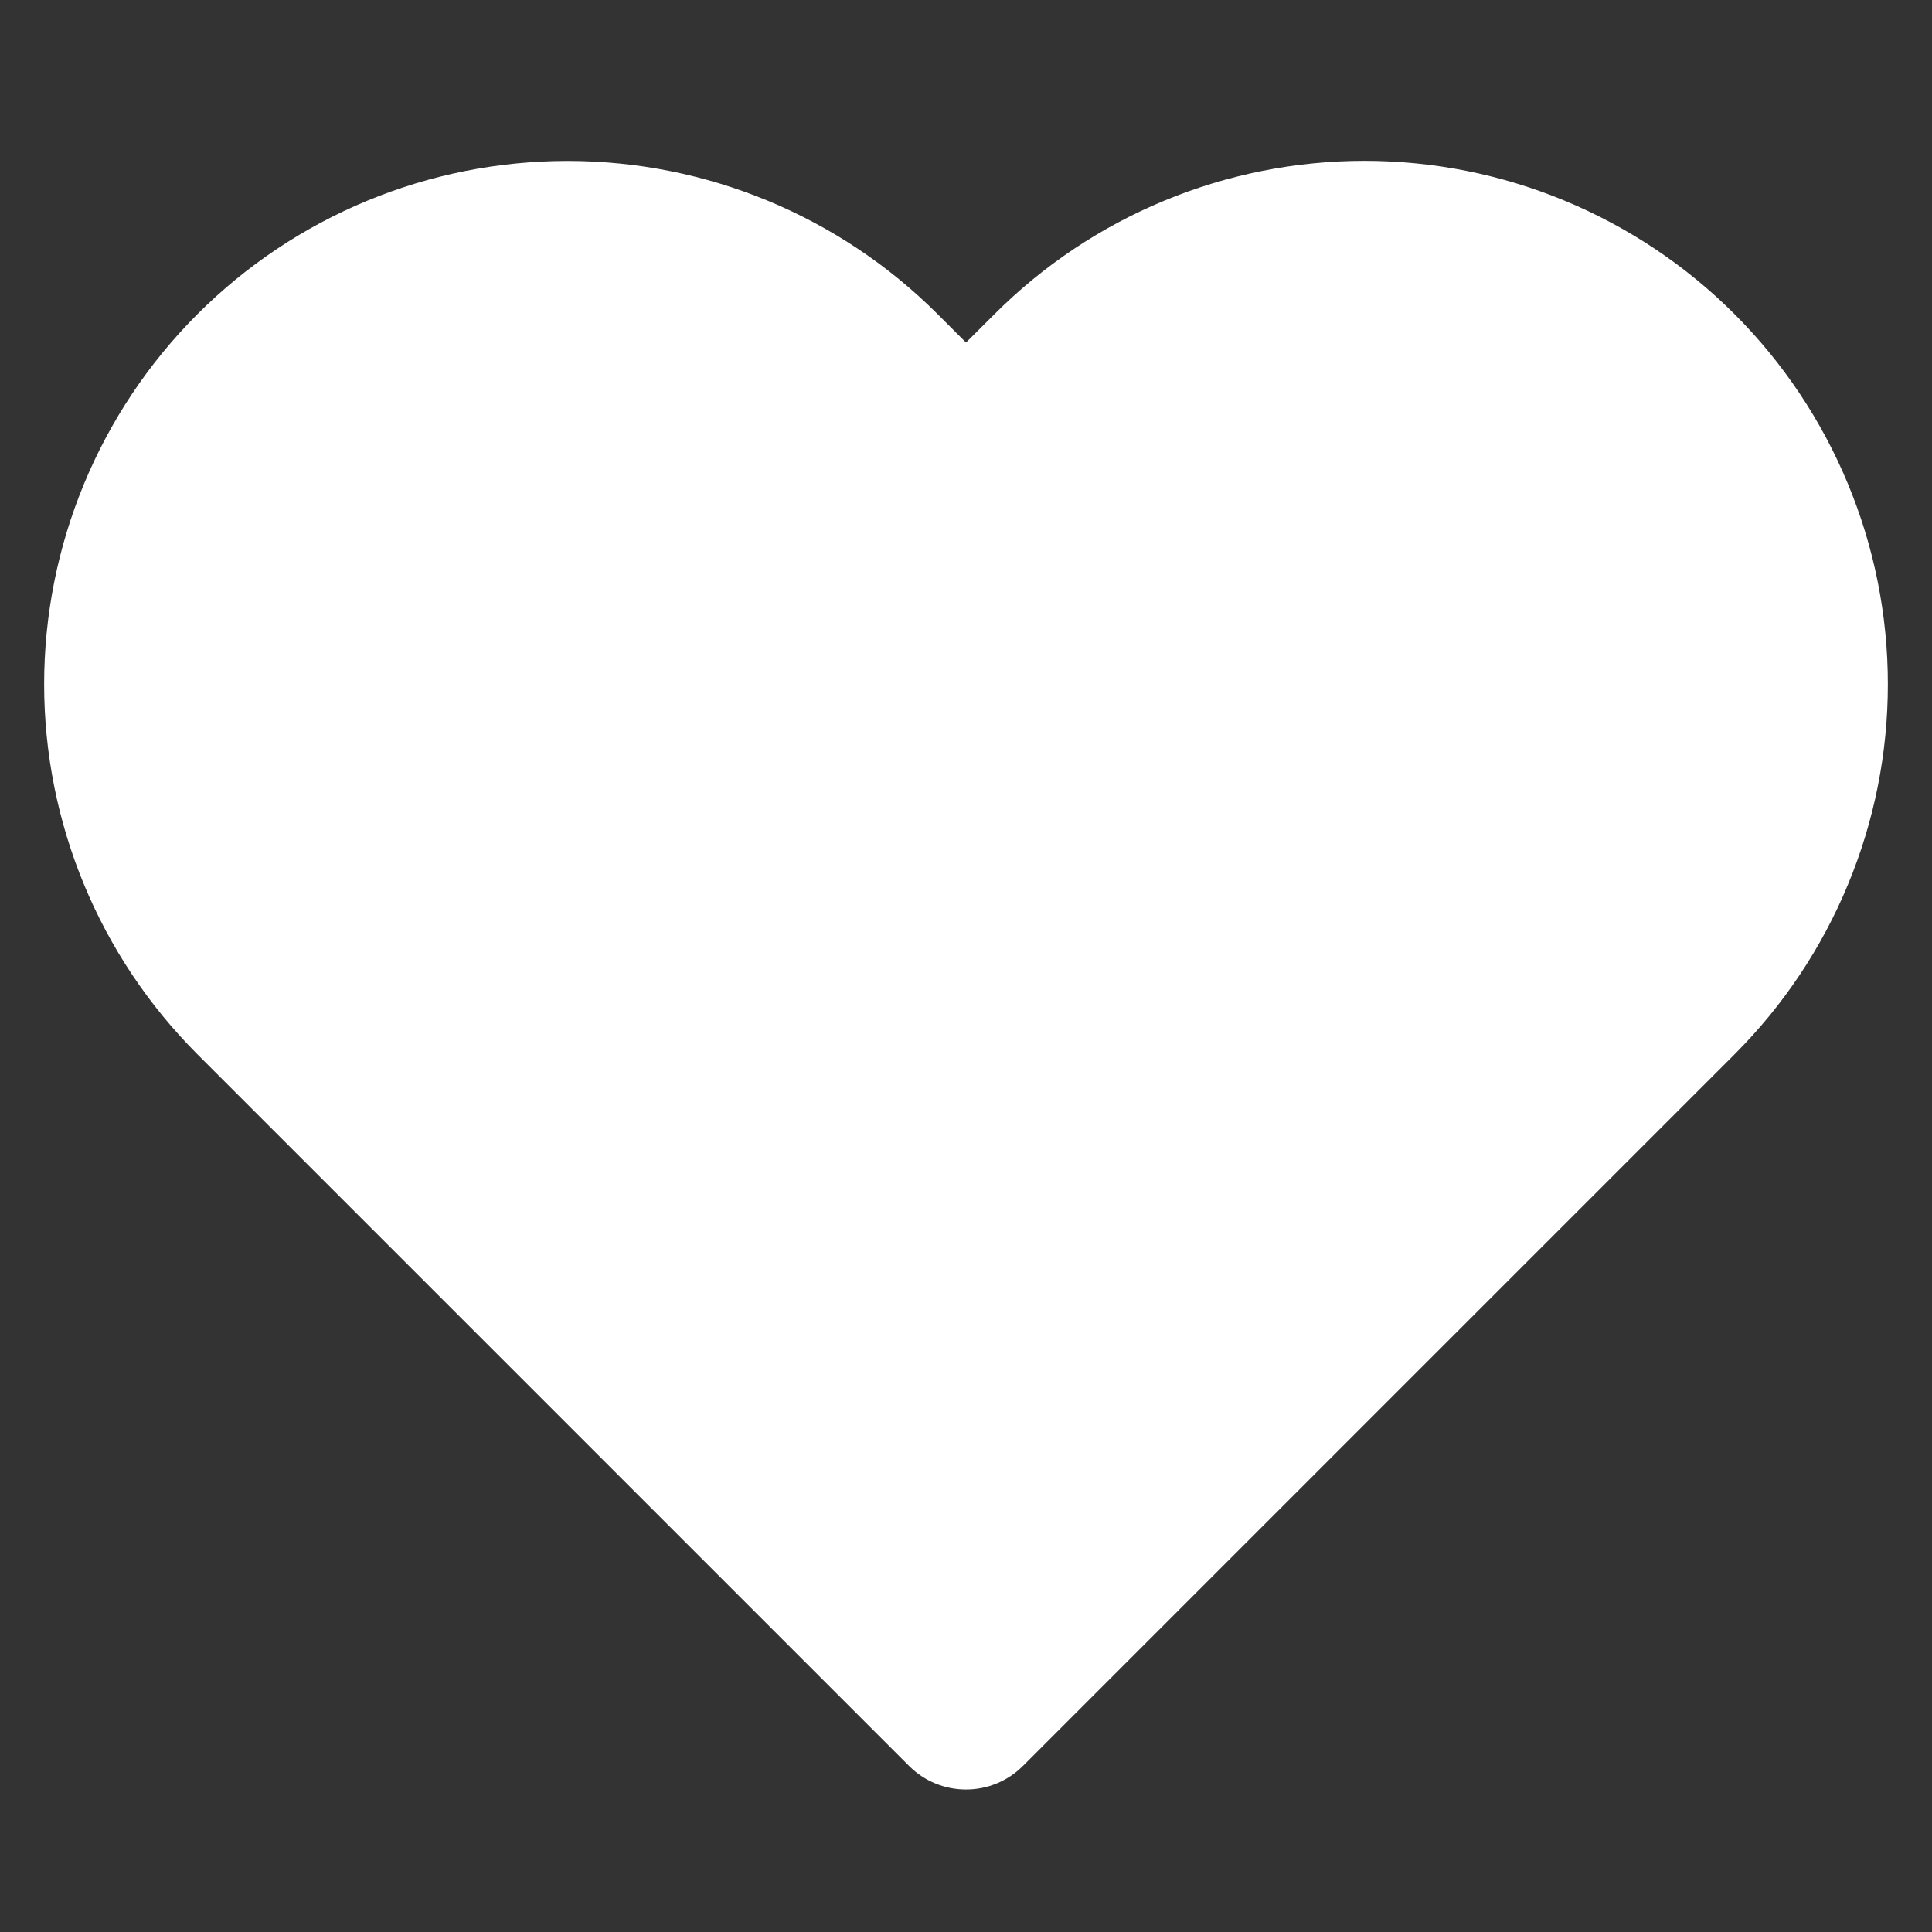 <svg width="20" height="20" viewBox="0 0 20 20" fill="#fff" xmlns="http://www.w3.org/2000/svg">
<rect x="0" y="0" width="20" height="20" fill="#333333" stroke="none"/>
<path fill-rule="evenodd" clip-rule="evenodd" d="M12.051 2.078C12.709 1.805 13.413 1.665 14.125 1.665C14.836 1.665 15.541 1.805 16.198 2.078C16.855 2.35 17.453 2.749 17.956 3.252C18.459 3.755 18.858 4.353 19.13 5.01C19.403 5.667 19.543 6.372 19.543 7.083C19.543 7.795 19.403 8.499 19.13 9.157C18.858 9.814 18.459 10.411 17.956 10.914L10.589 18.281C10.264 18.606 9.736 18.606 9.411 18.281L2.044 10.914C1.028 9.898 0.457 8.52 0.457 7.083C0.457 5.646 1.028 4.268 2.044 3.252C3.06 2.236 4.438 1.666 5.875 1.666C7.312 1.666 8.69 2.236 9.706 3.252L10 3.546L10.294 3.253C10.797 2.749 11.394 2.35 12.051 2.078Z" />
</svg>
